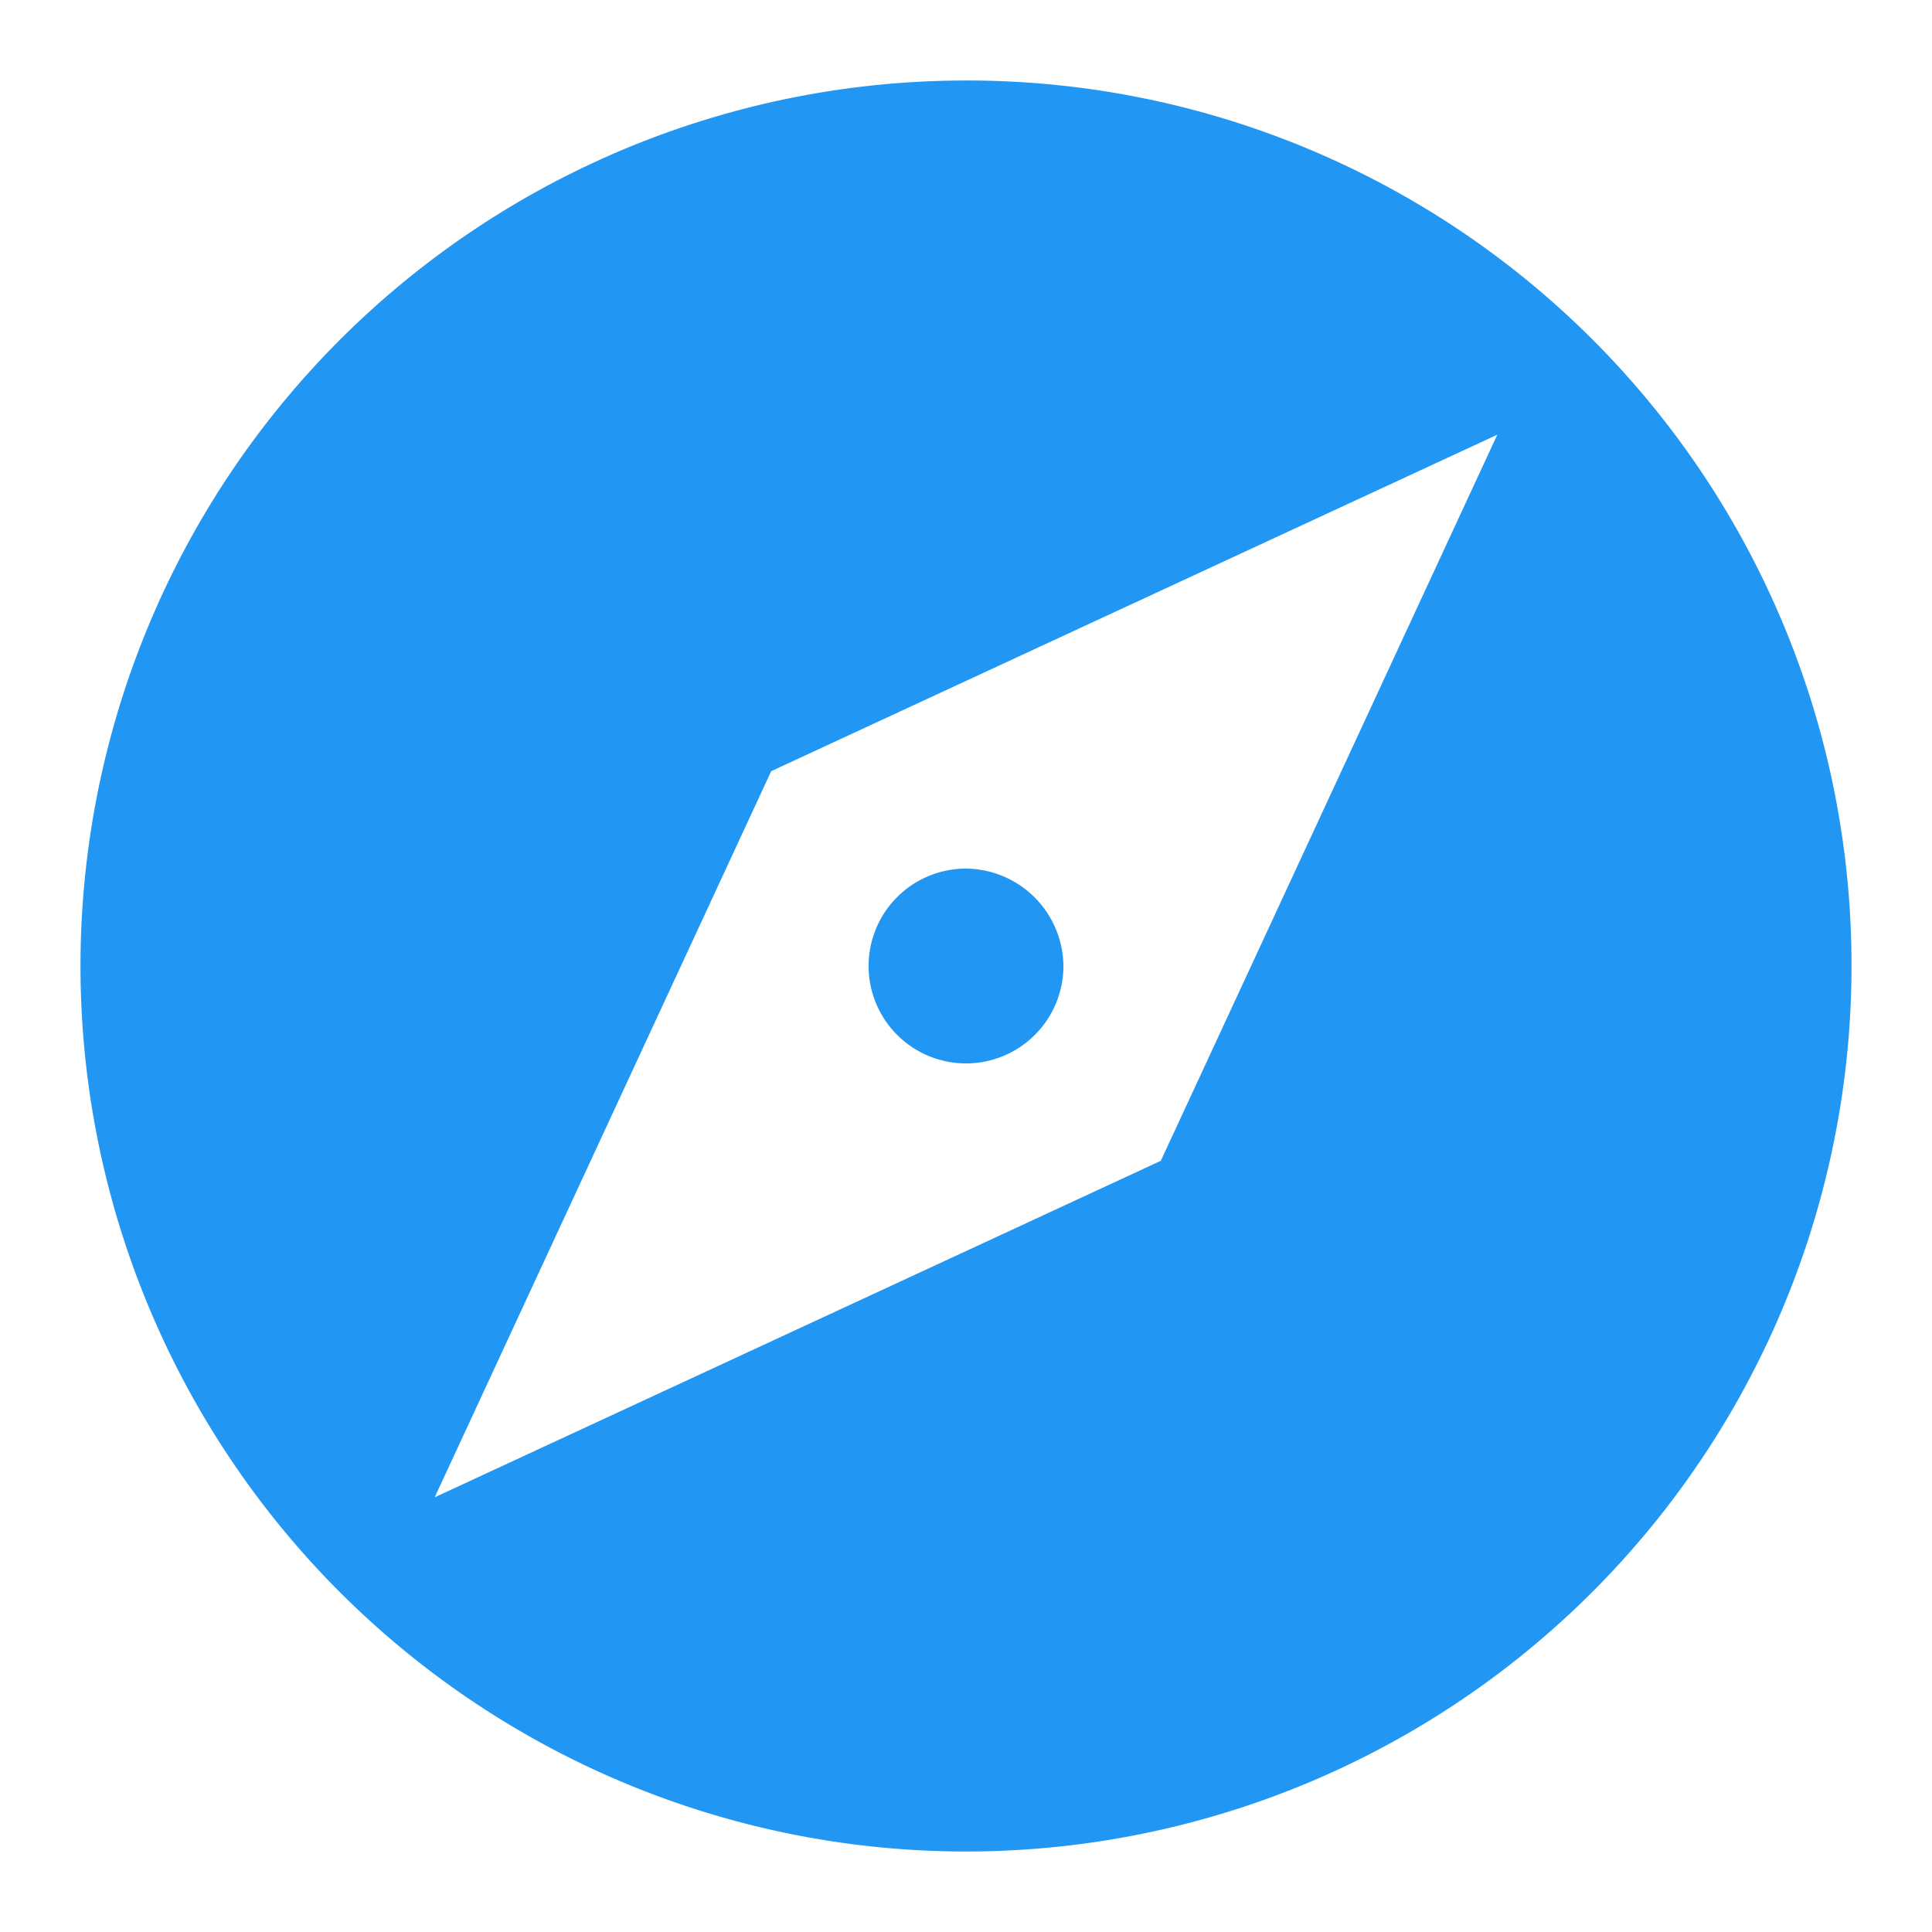 <?xml version="1.0" standalone="no"?><!DOCTYPE svg PUBLIC "-//W3C//DTD SVG 1.1//EN" "http://www.w3.org/Graphics/SVG/1.1/DTD/svg11.dtd"><svg t="1530341263732" class="icon" style="" viewBox="0 0 1024 1024" version="1.1" xmlns="http://www.w3.org/2000/svg" p-id="6042" xmlns:xlink="http://www.w3.org/1999/xlink" width="128" height="128"><defs><style type="text/css"></style></defs><path d="M512 460.373A51.627 51.627 0 1 0 563.627 512 52.096 52.096 0 0 0 512 460.373zM512 42.667a469.333 469.333 0 1 0 469.333 469.333A468.693 468.693 0 0 0 512 42.667z m103.253 572.587L230.4 793.6l178.347-384.853L793.6 230.4z" p-id="6043" fill="#2196f3"></path></svg>